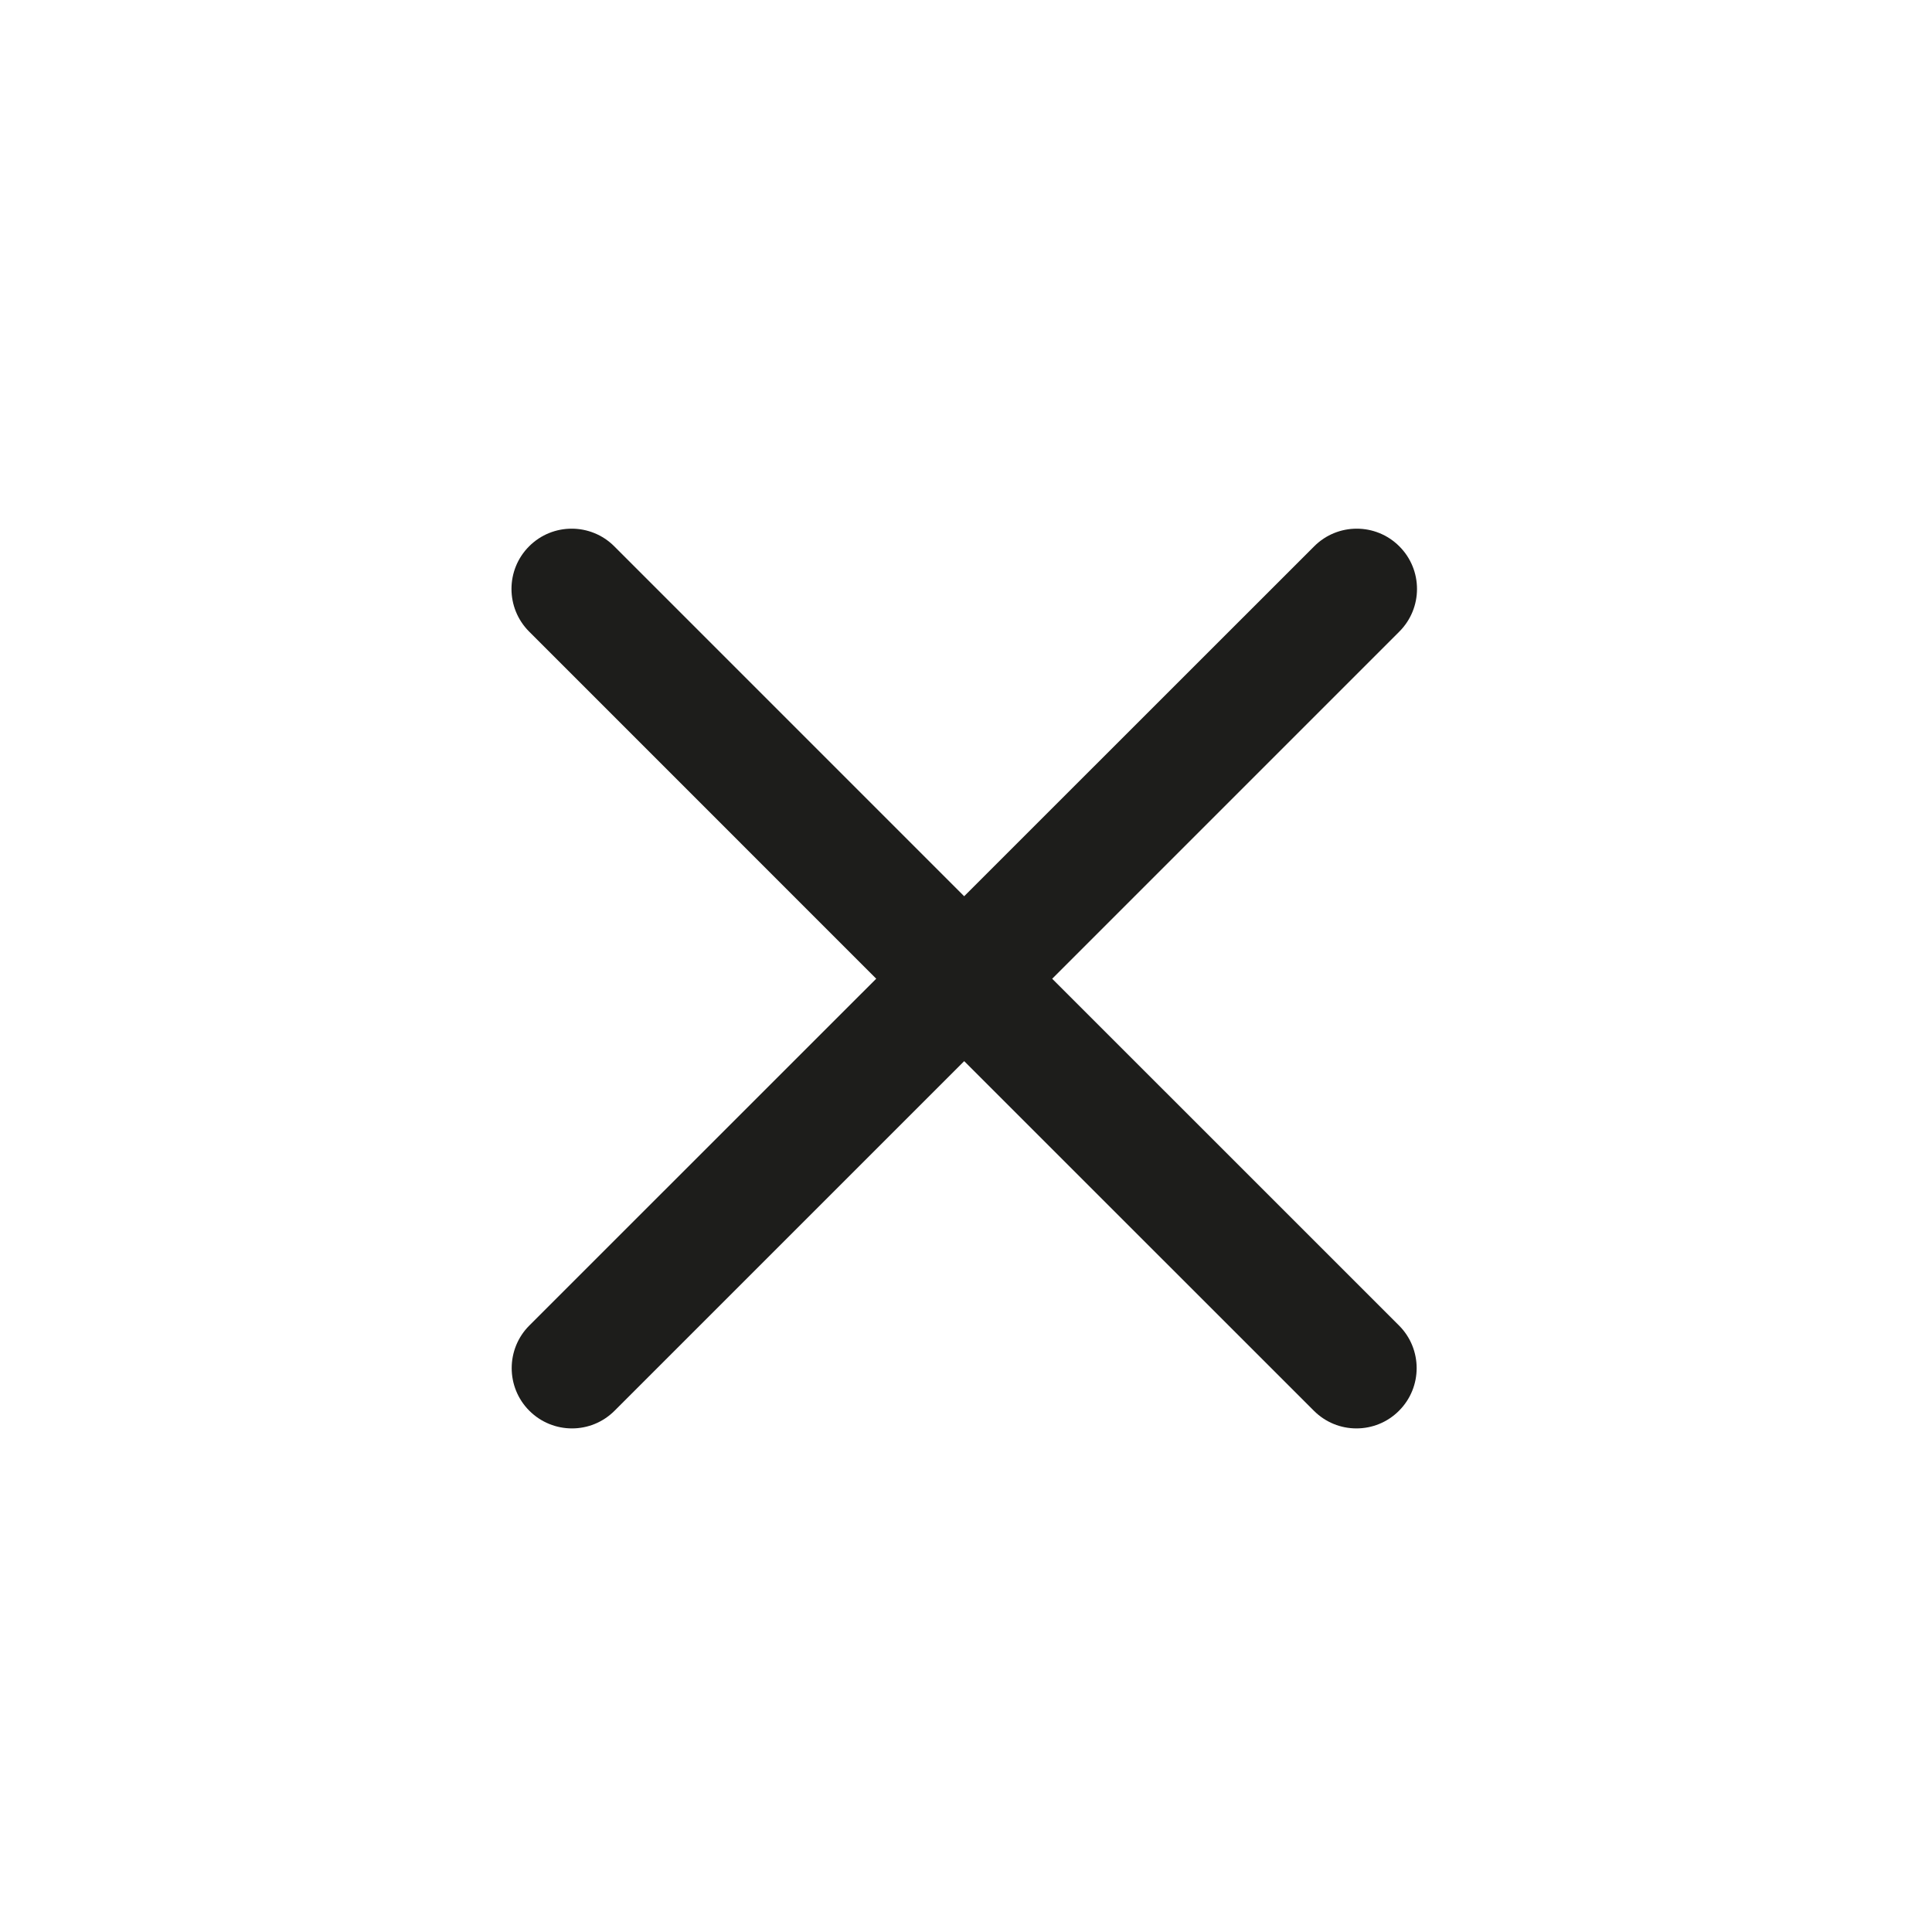 <?xml version="1.0" encoding="utf-8"?>
<!-- Generator: Adobe Illustrator 16.0.0, SVG Export Plug-In . SVG Version: 6.00 Build 0)  -->
<!DOCTYPE svg PUBLIC "-//W3C//DTD SVG 1.1//EN" "http://www.w3.org/Graphics/SVG/1.1/DTD/svg11.dtd">
<svg version="1.1" id="Layer_1" xmlns="http://www.w3.org/2000/svg" xmlns:xlink="http://www.w3.org/1999/xlink" x="0px" y="0px"
	 width="64px" height="64px" viewBox="0 0 64 64" enable-background="new 0 0 64 64" xml:space="preserve">
<path fill="#1D1D1B" d="M46.355,18.098c-0.779-0.78-2.043-0.78-2.821,0L31.939,29.689l-11.59-11.591c-0.779-0.78-2.044-0.78-2.822,0
	c-0.778,0.779-0.778,2.043,0,2.823l11.499,11.5L17.534,43.91c-0.778,0.779-0.778,2.043,0,2.822c0.392,0.391,0.903,0.586,1.414,0.586
	c0.511,0,1.02-0.195,1.411-0.586l11.581-11.58l11.583,11.58c0.391,0.391,0.898,0.586,1.41,0.586s1.023-0.195,1.412-0.586
	c0.778-0.779,0.778-2.043,0-2.822l-11.49-11.488l11.5-11.5C47.135,20.141,47.135,18.878,46.355,18.098z"/>
</svg>
